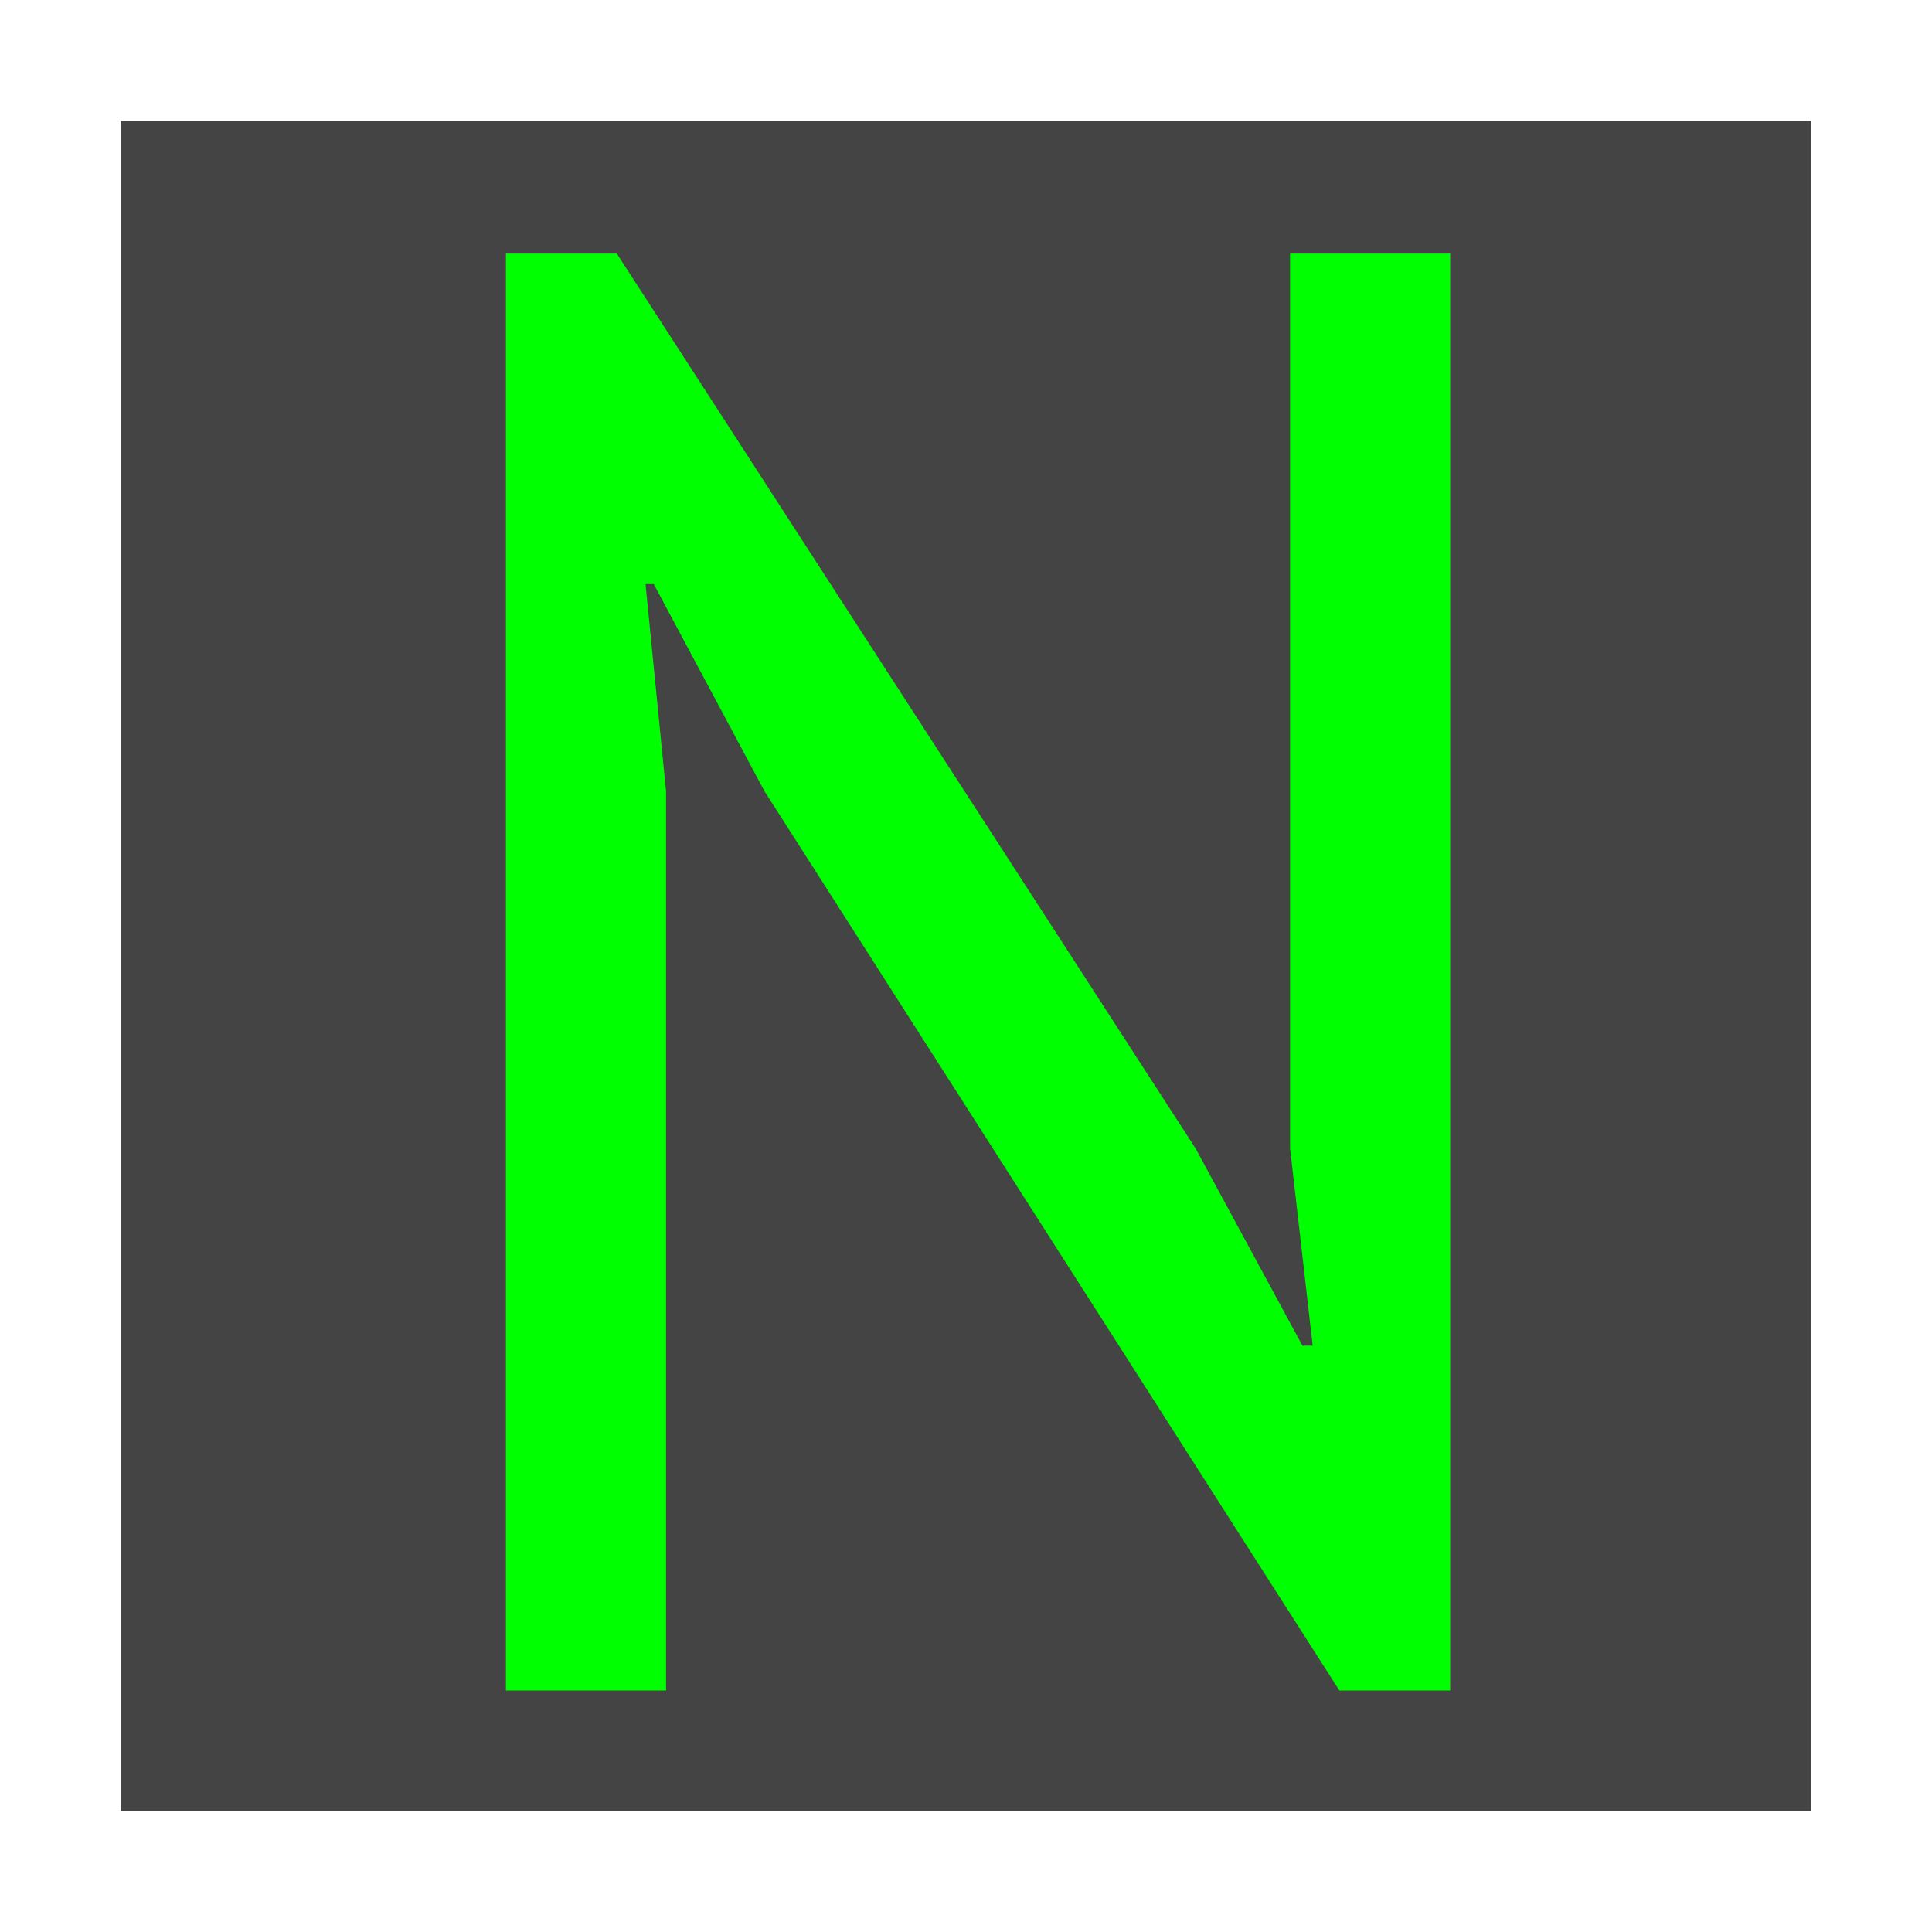 <svg width="16" height="16" viewBox="0 0 16 16" fill="none" xmlns="http://www.w3.org/2000/svg">
<rect x="0" y="0" width="16" height="16" fill="#808080" stroke="none"/>
<g clip-path="url(#clip0)">
<rect width="16" height="16" fill="white"/>
<rect x="1" y="1" width="14" height="14" fill="#444444"/>
<path d="M6.332 6.554L5.414 4.837H5.346L5.516 6.554V14H4.19V2.1H5.108L9.902 9.512L10.786 11.144H10.871L10.684 9.512V2.1H12.01V14H11.092L6.332 6.554Z" fill="#00FF00"/>
</g>
<defs>
<clipPath id="clip0">
<rect width="16" height="16" fill="white"/>
</clipPath>
</defs>
</svg>
